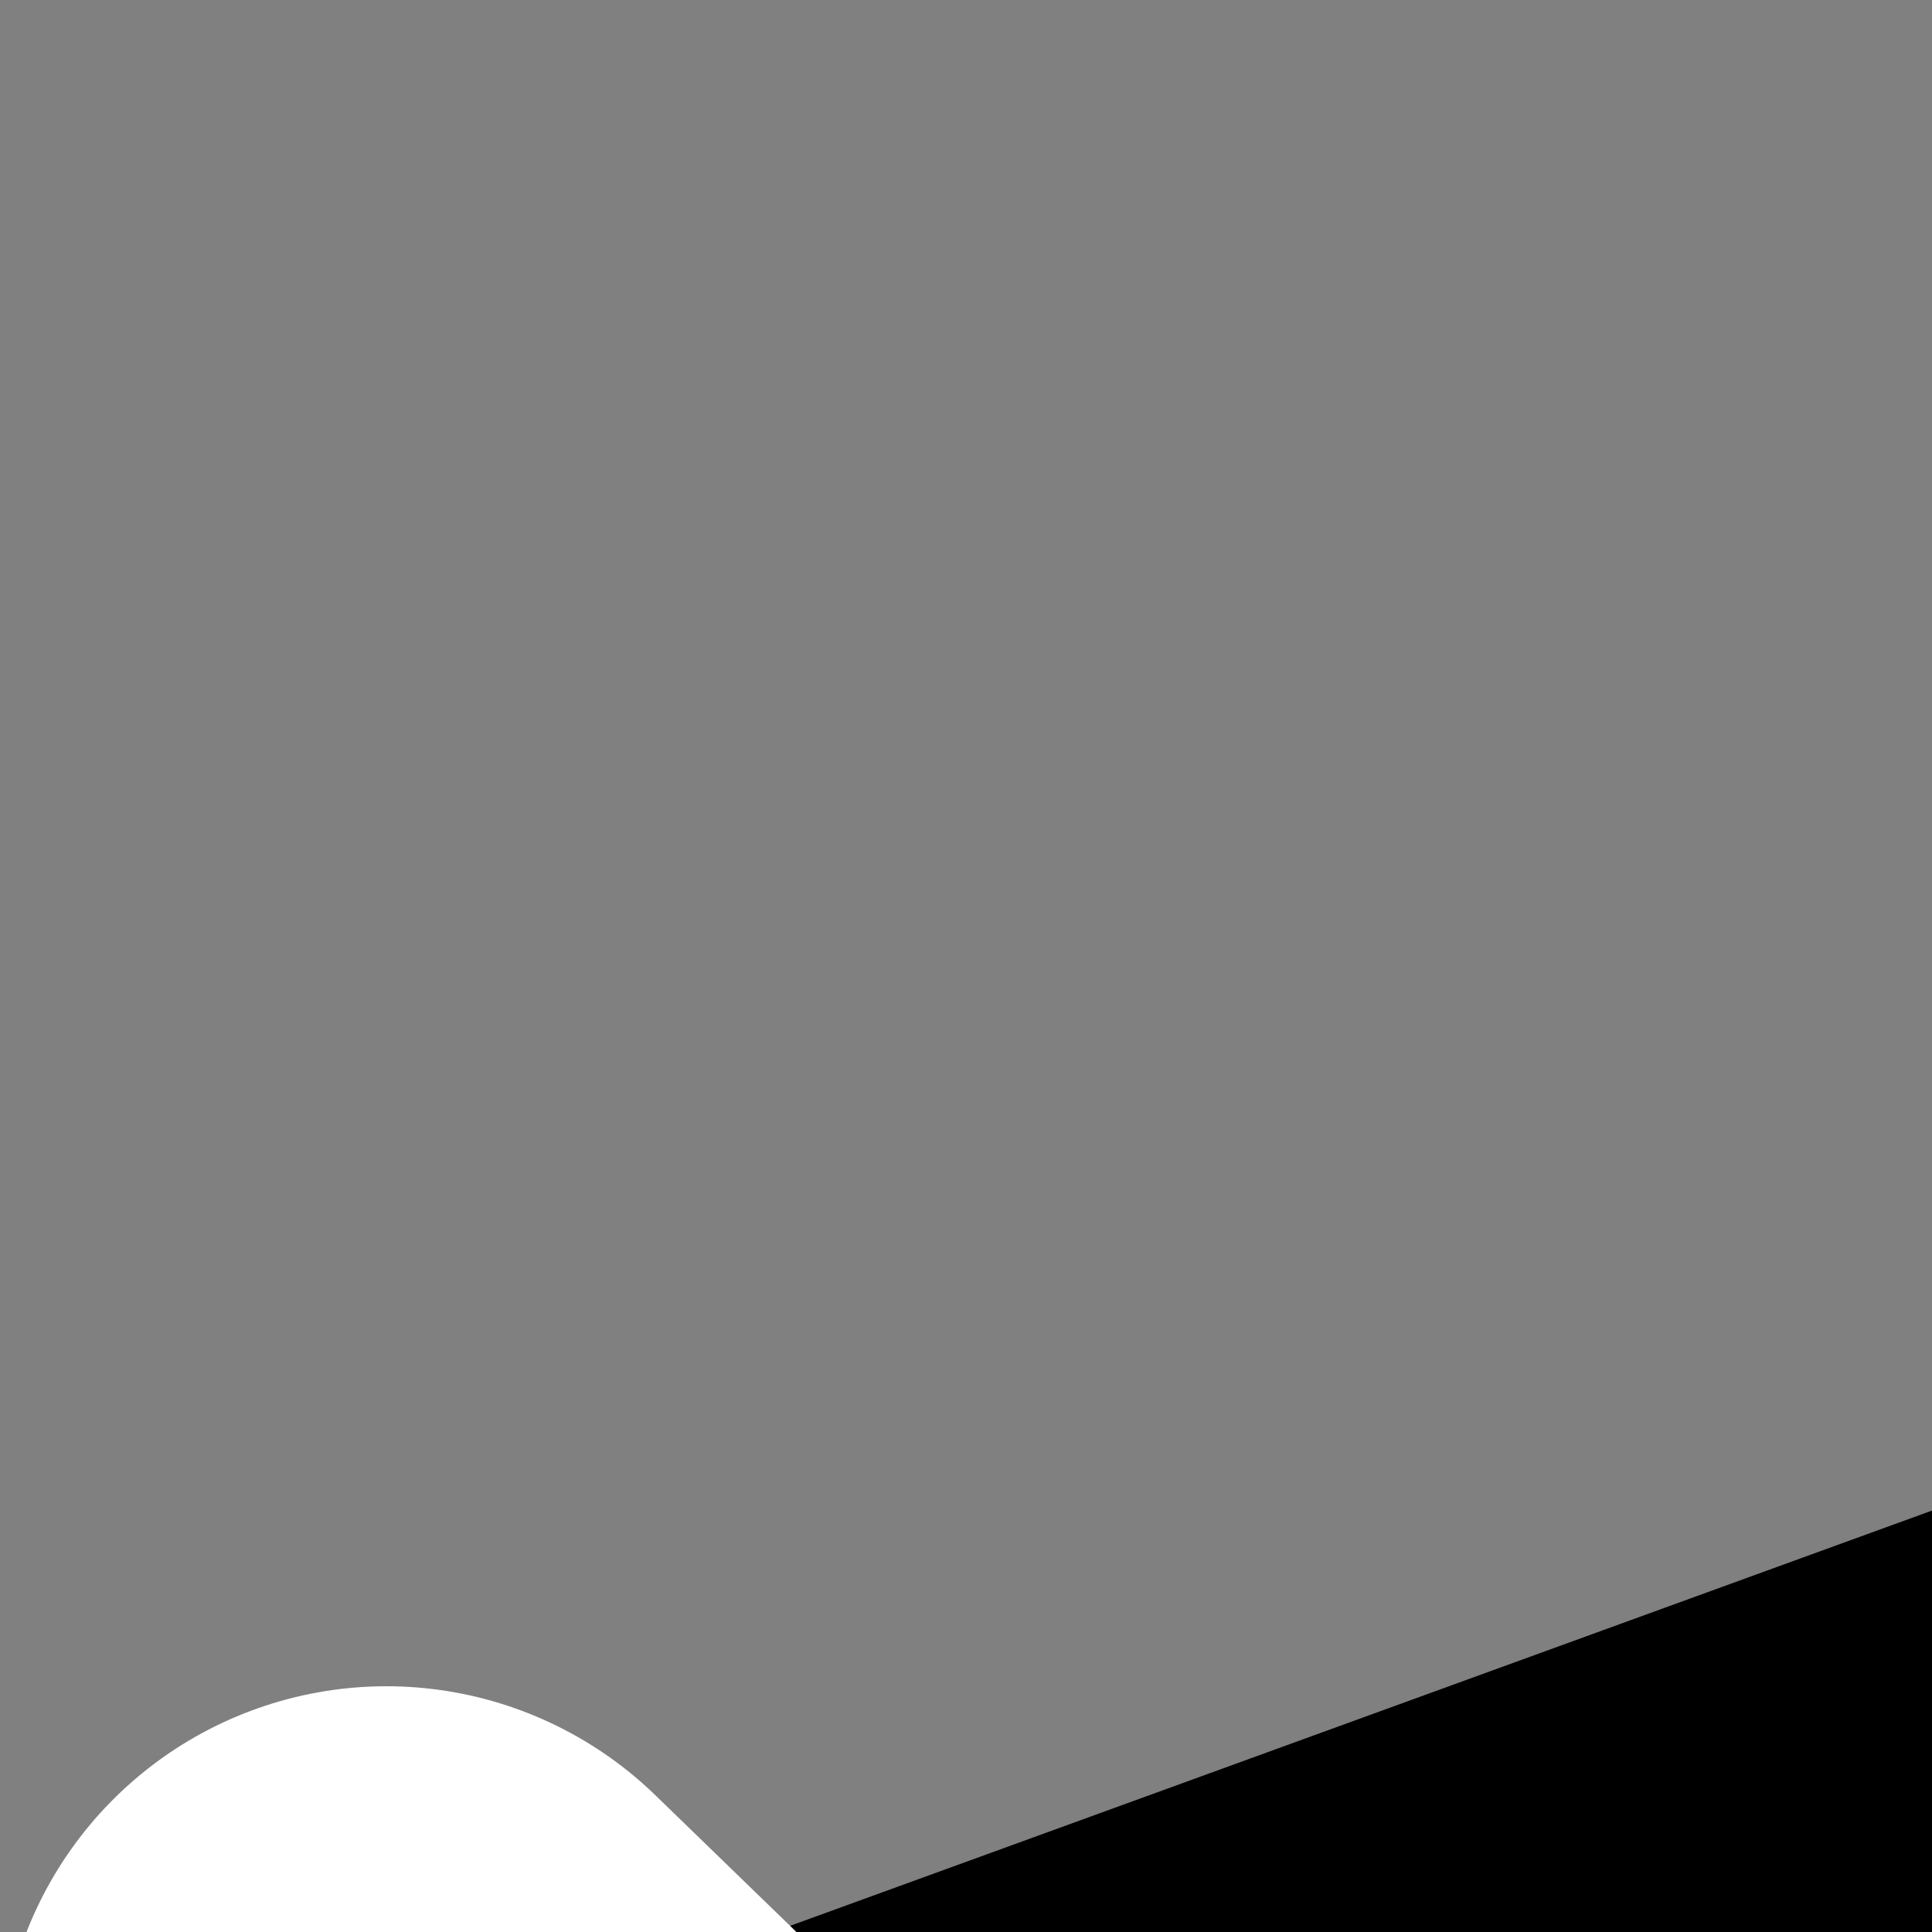 <svg width="5" height="5" xmlns="http://www.w3.org/2000/svg"><rect width="100%" height="100%" fill="#808080" stroke="none"/><path d="M13 1L4.75 9 1 5.364" stroke="#fff" stroke-width="2" stroke-linecap="round" stroke-linejoin="round"/></svg>